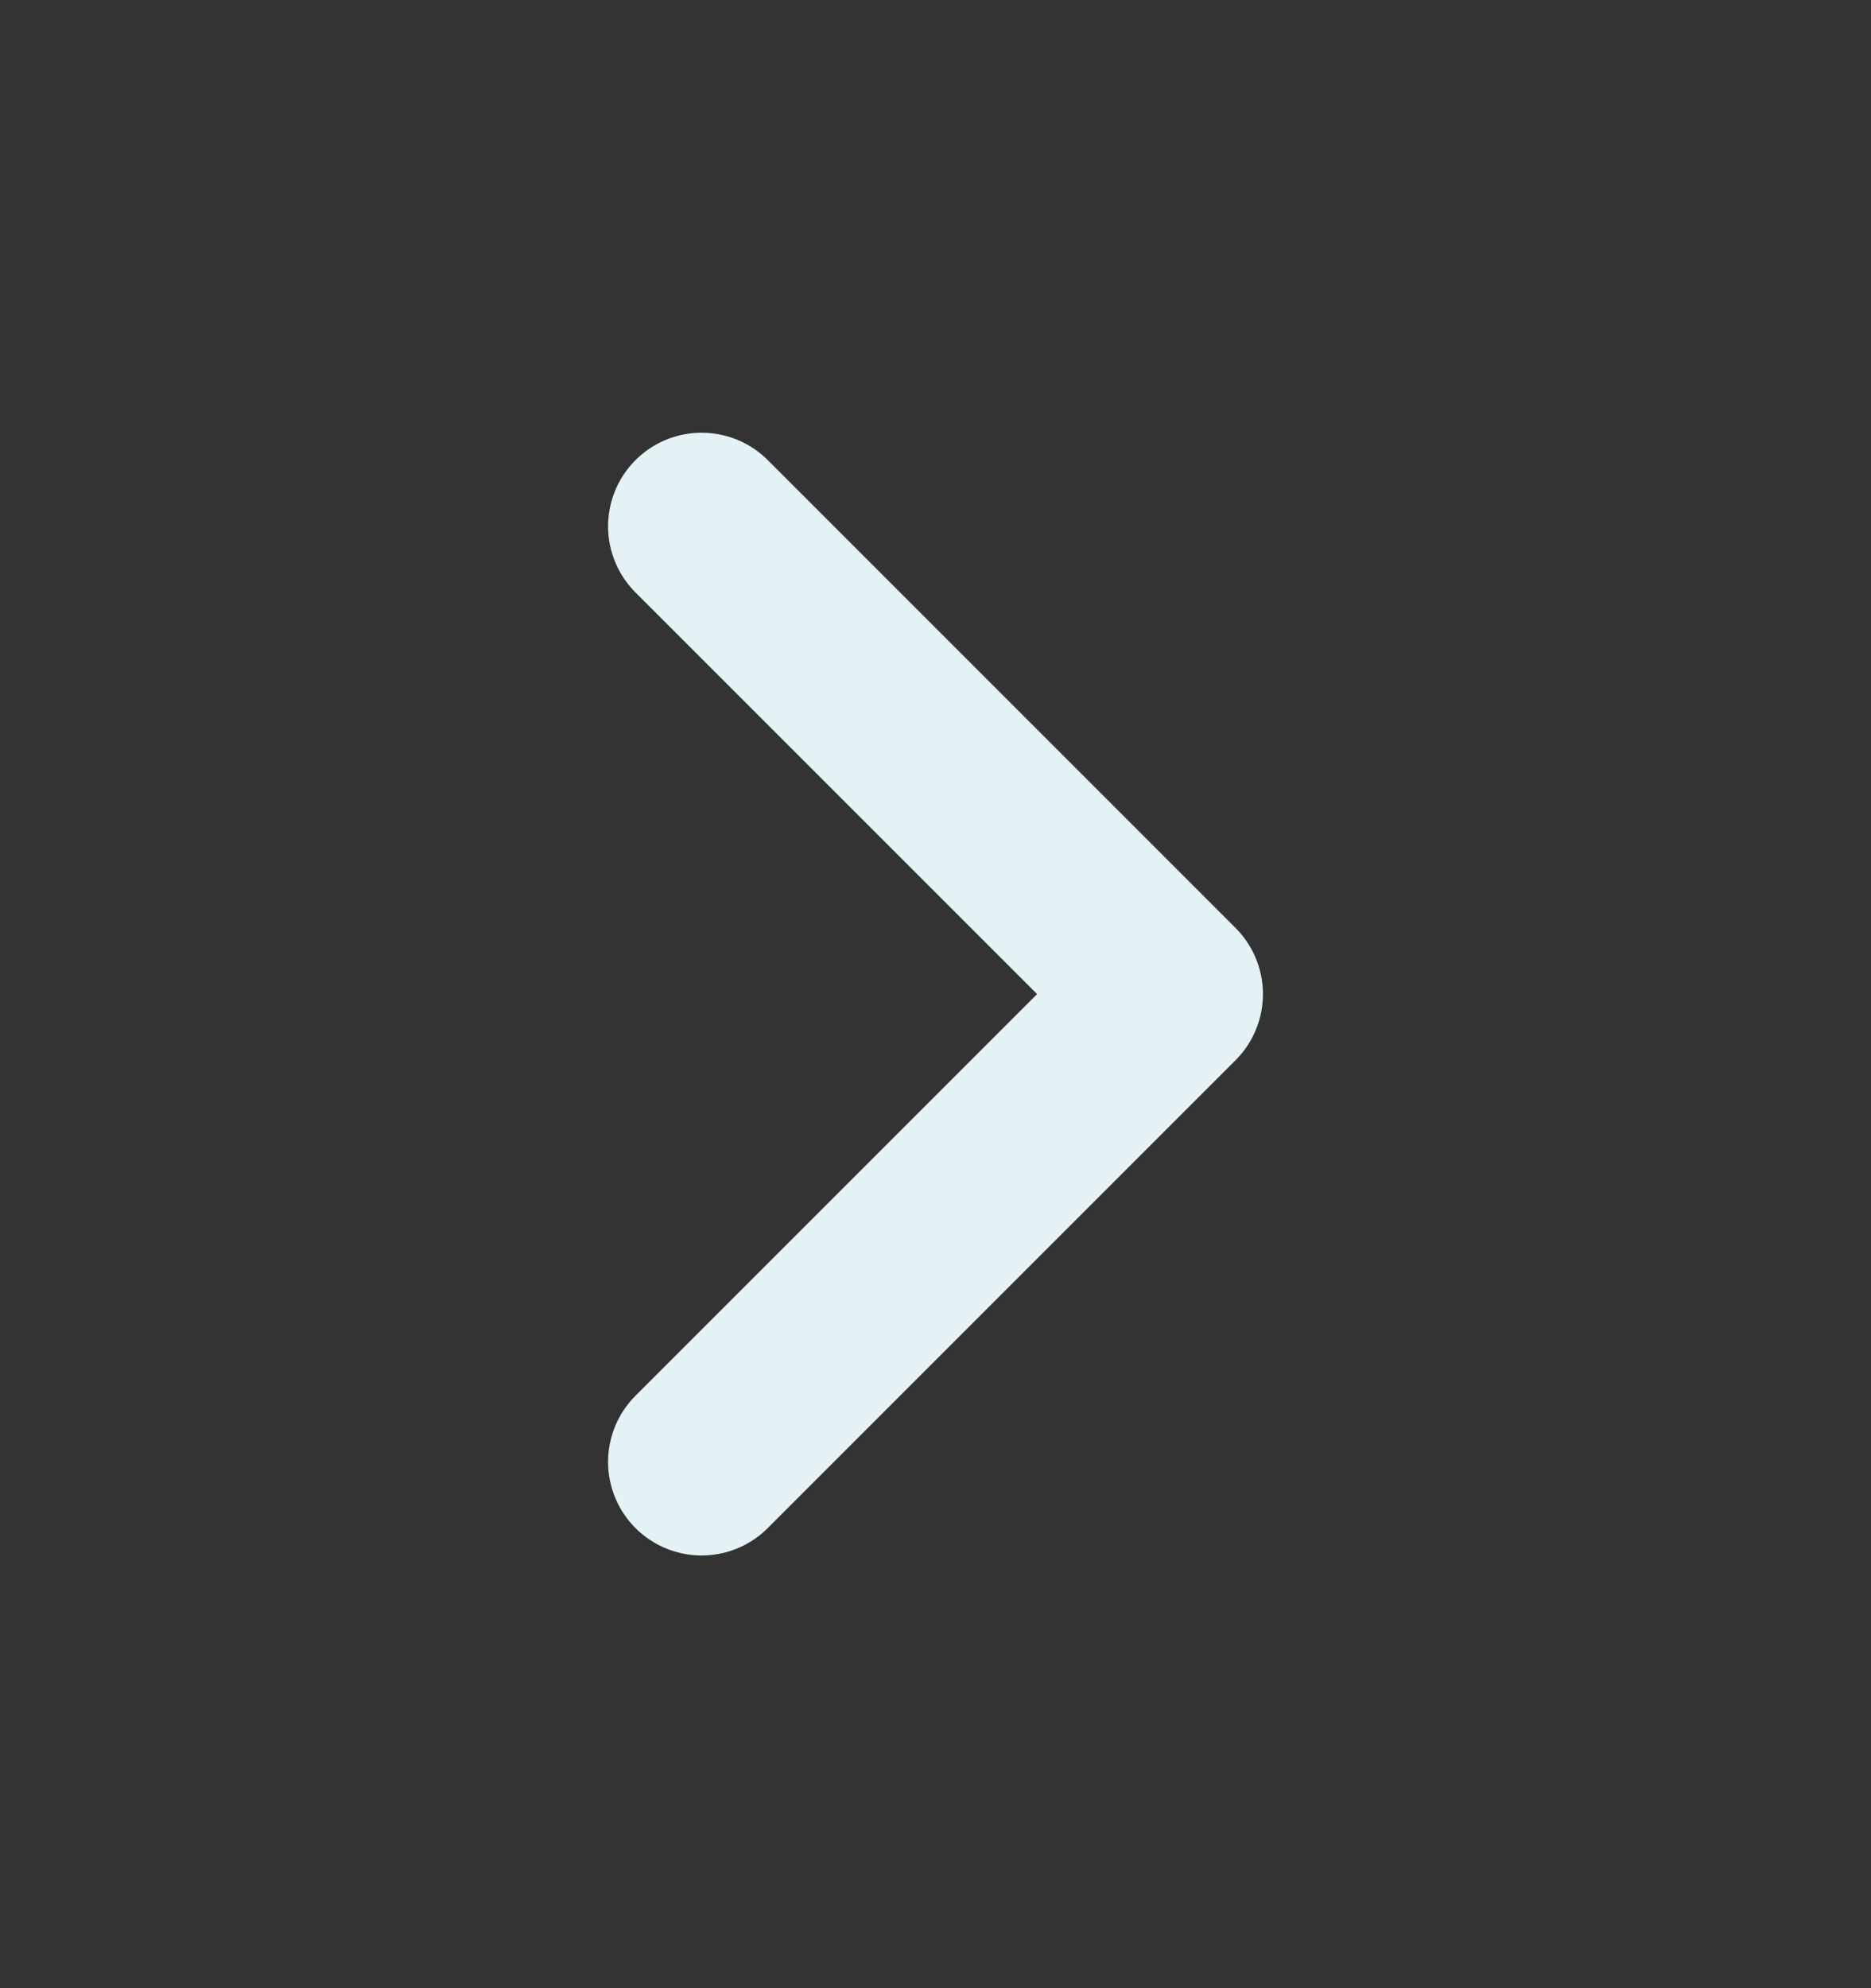 <svg width="16" height="17" viewBox="0 0 16 17" fill="none" xmlns="http://www.w3.org/2000/svg">
<rect x="0" y="0" width="16" height="17" fill="#333333" stroke="none"/>
<path d="M6 4.5L10 8.5L6 12.5" stroke="#E4F2F6" stroke-width="1.6" stroke-linecap="round" stroke-linejoin="round"/>
</svg>
